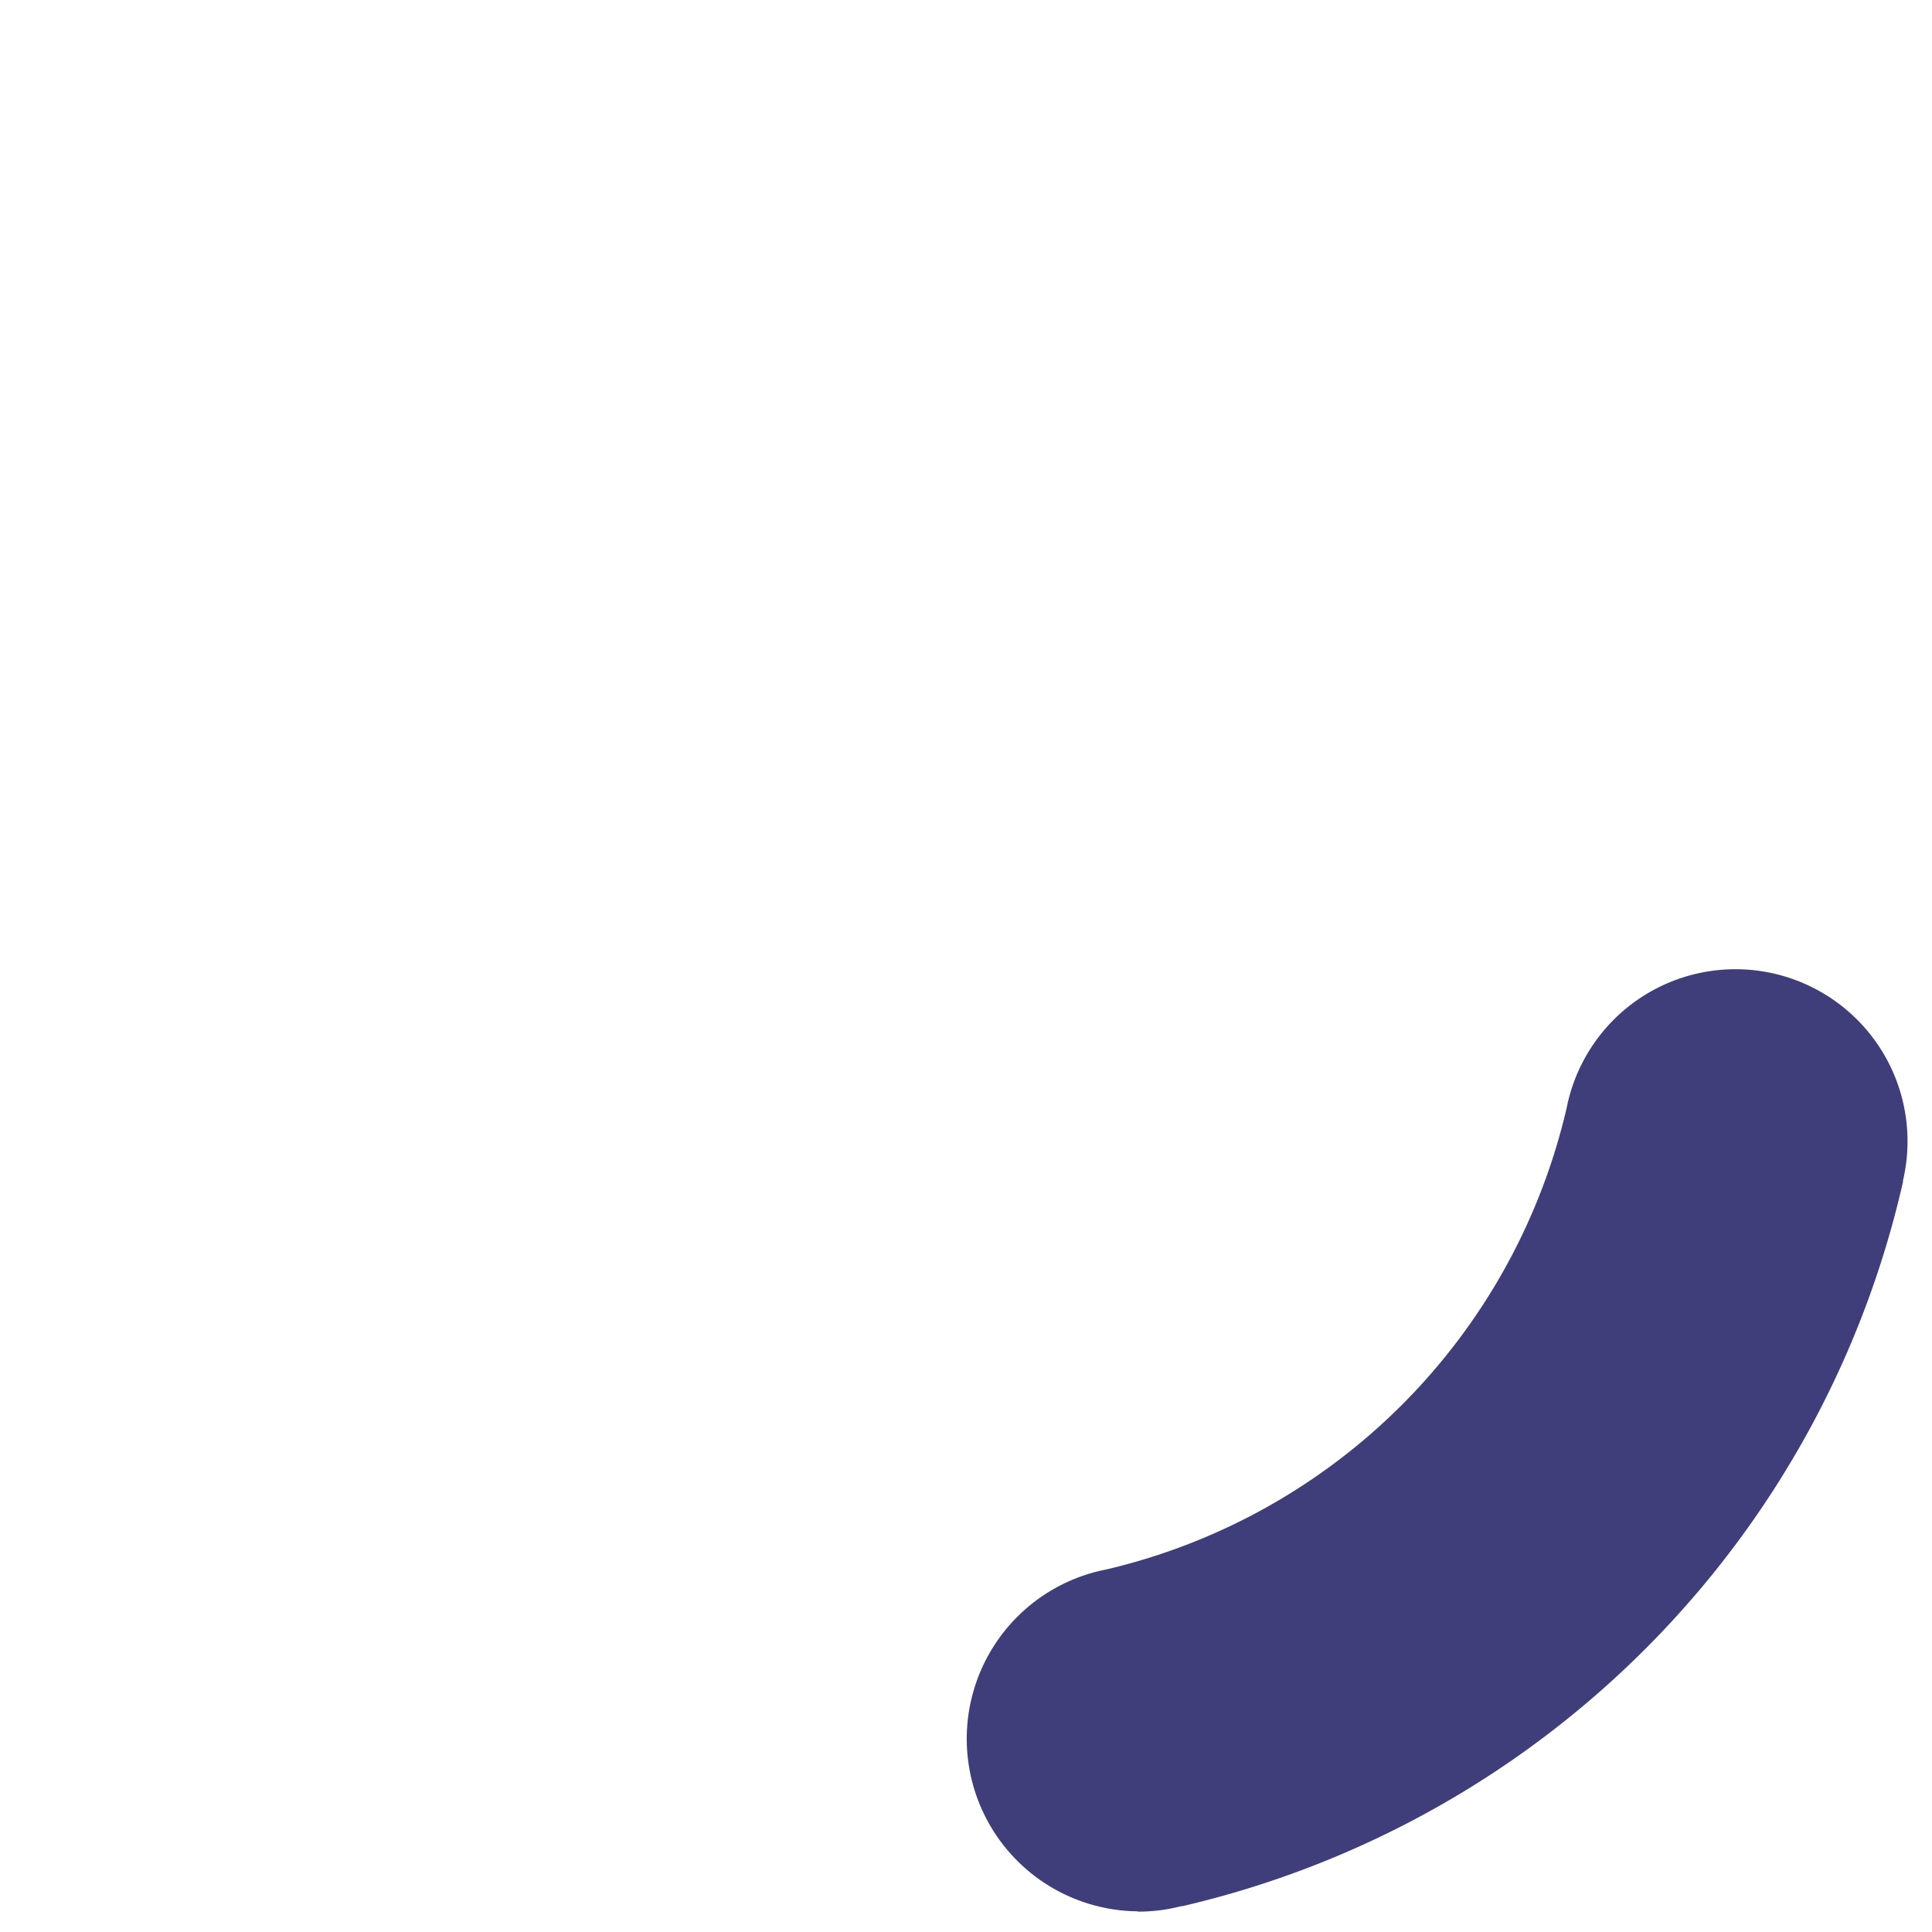 <?xml version="1.0" encoding="UTF-8" standalone="no"?><svg xmlns:svg="http://www.w3.org/2000/svg" xmlns="http://www.w3.org/2000/svg" xmlns:xlink="http://www.w3.org/1999/xlink" version="1.0" width="64px" height="64px" viewBox="0 0 128 128" xml:space="preserve"><g><path d="M75.4 126.63a11.43 11.43 0 0 1-2.1-22.65 40.9 40.9 0 0 0 30.5-30.6 11.4 11.4 0 1 1 22.27 4.87h.02a63.77 63.77 0 0 1-47.8 48.05v-.02a11.38 11.38 0 0 1-2.93.37z" fill="#3f3e7a" fill-opacity="1"/><animateTransform attributeName="transform" type="rotate" from="0 64 64" to="360 64 64" dur="1000ms" repeatCount="indefinite"></animateTransform></g></svg>